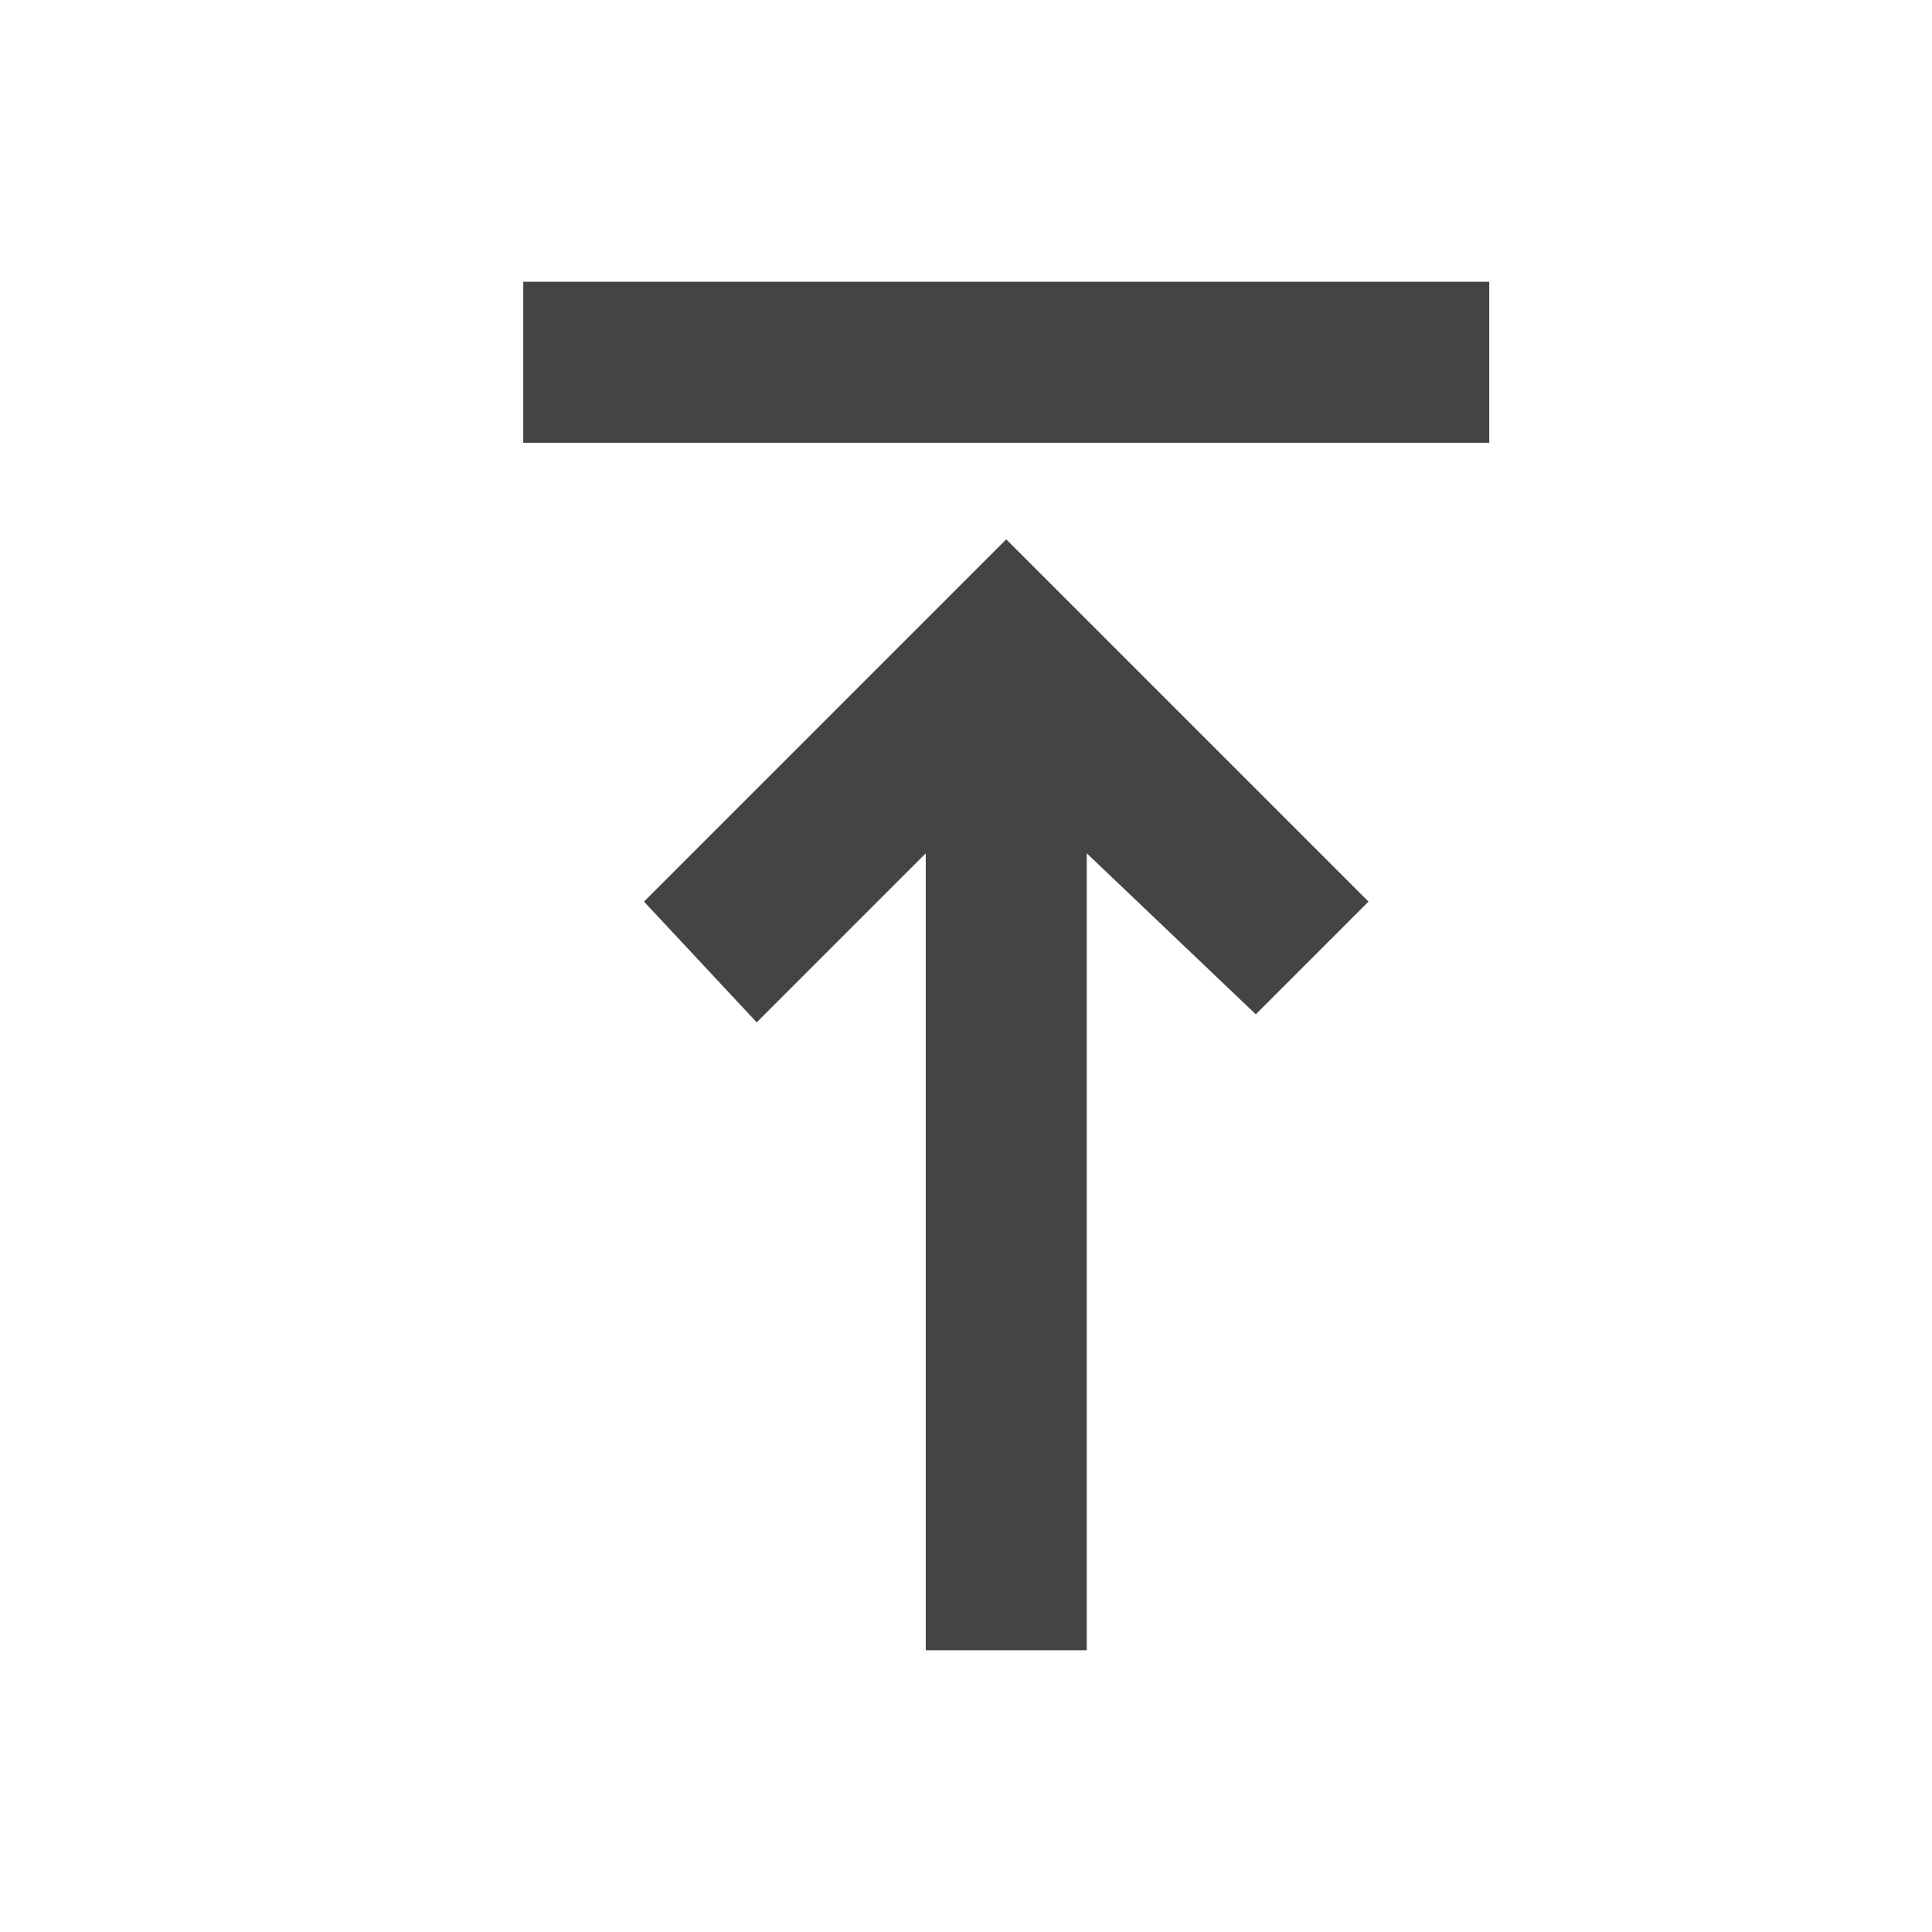 <svg class="icon" style="width: 1em;height: 1em;vertical-align: middle;fill: currentColor;overflow: hidden;" viewBox="0 0 1024 1024" version="1.1" xmlns="http://www.w3.org/2000/svg"><path d="M576 452.267v422.4h-85.333v-422.4l-89.6 89.6L341.333 477.867l192-192 192 192-59.733 59.733-89.6-85.333z m213.333-217.6h-512v-85.333h512v85.333z" fill="#444444" /></svg>